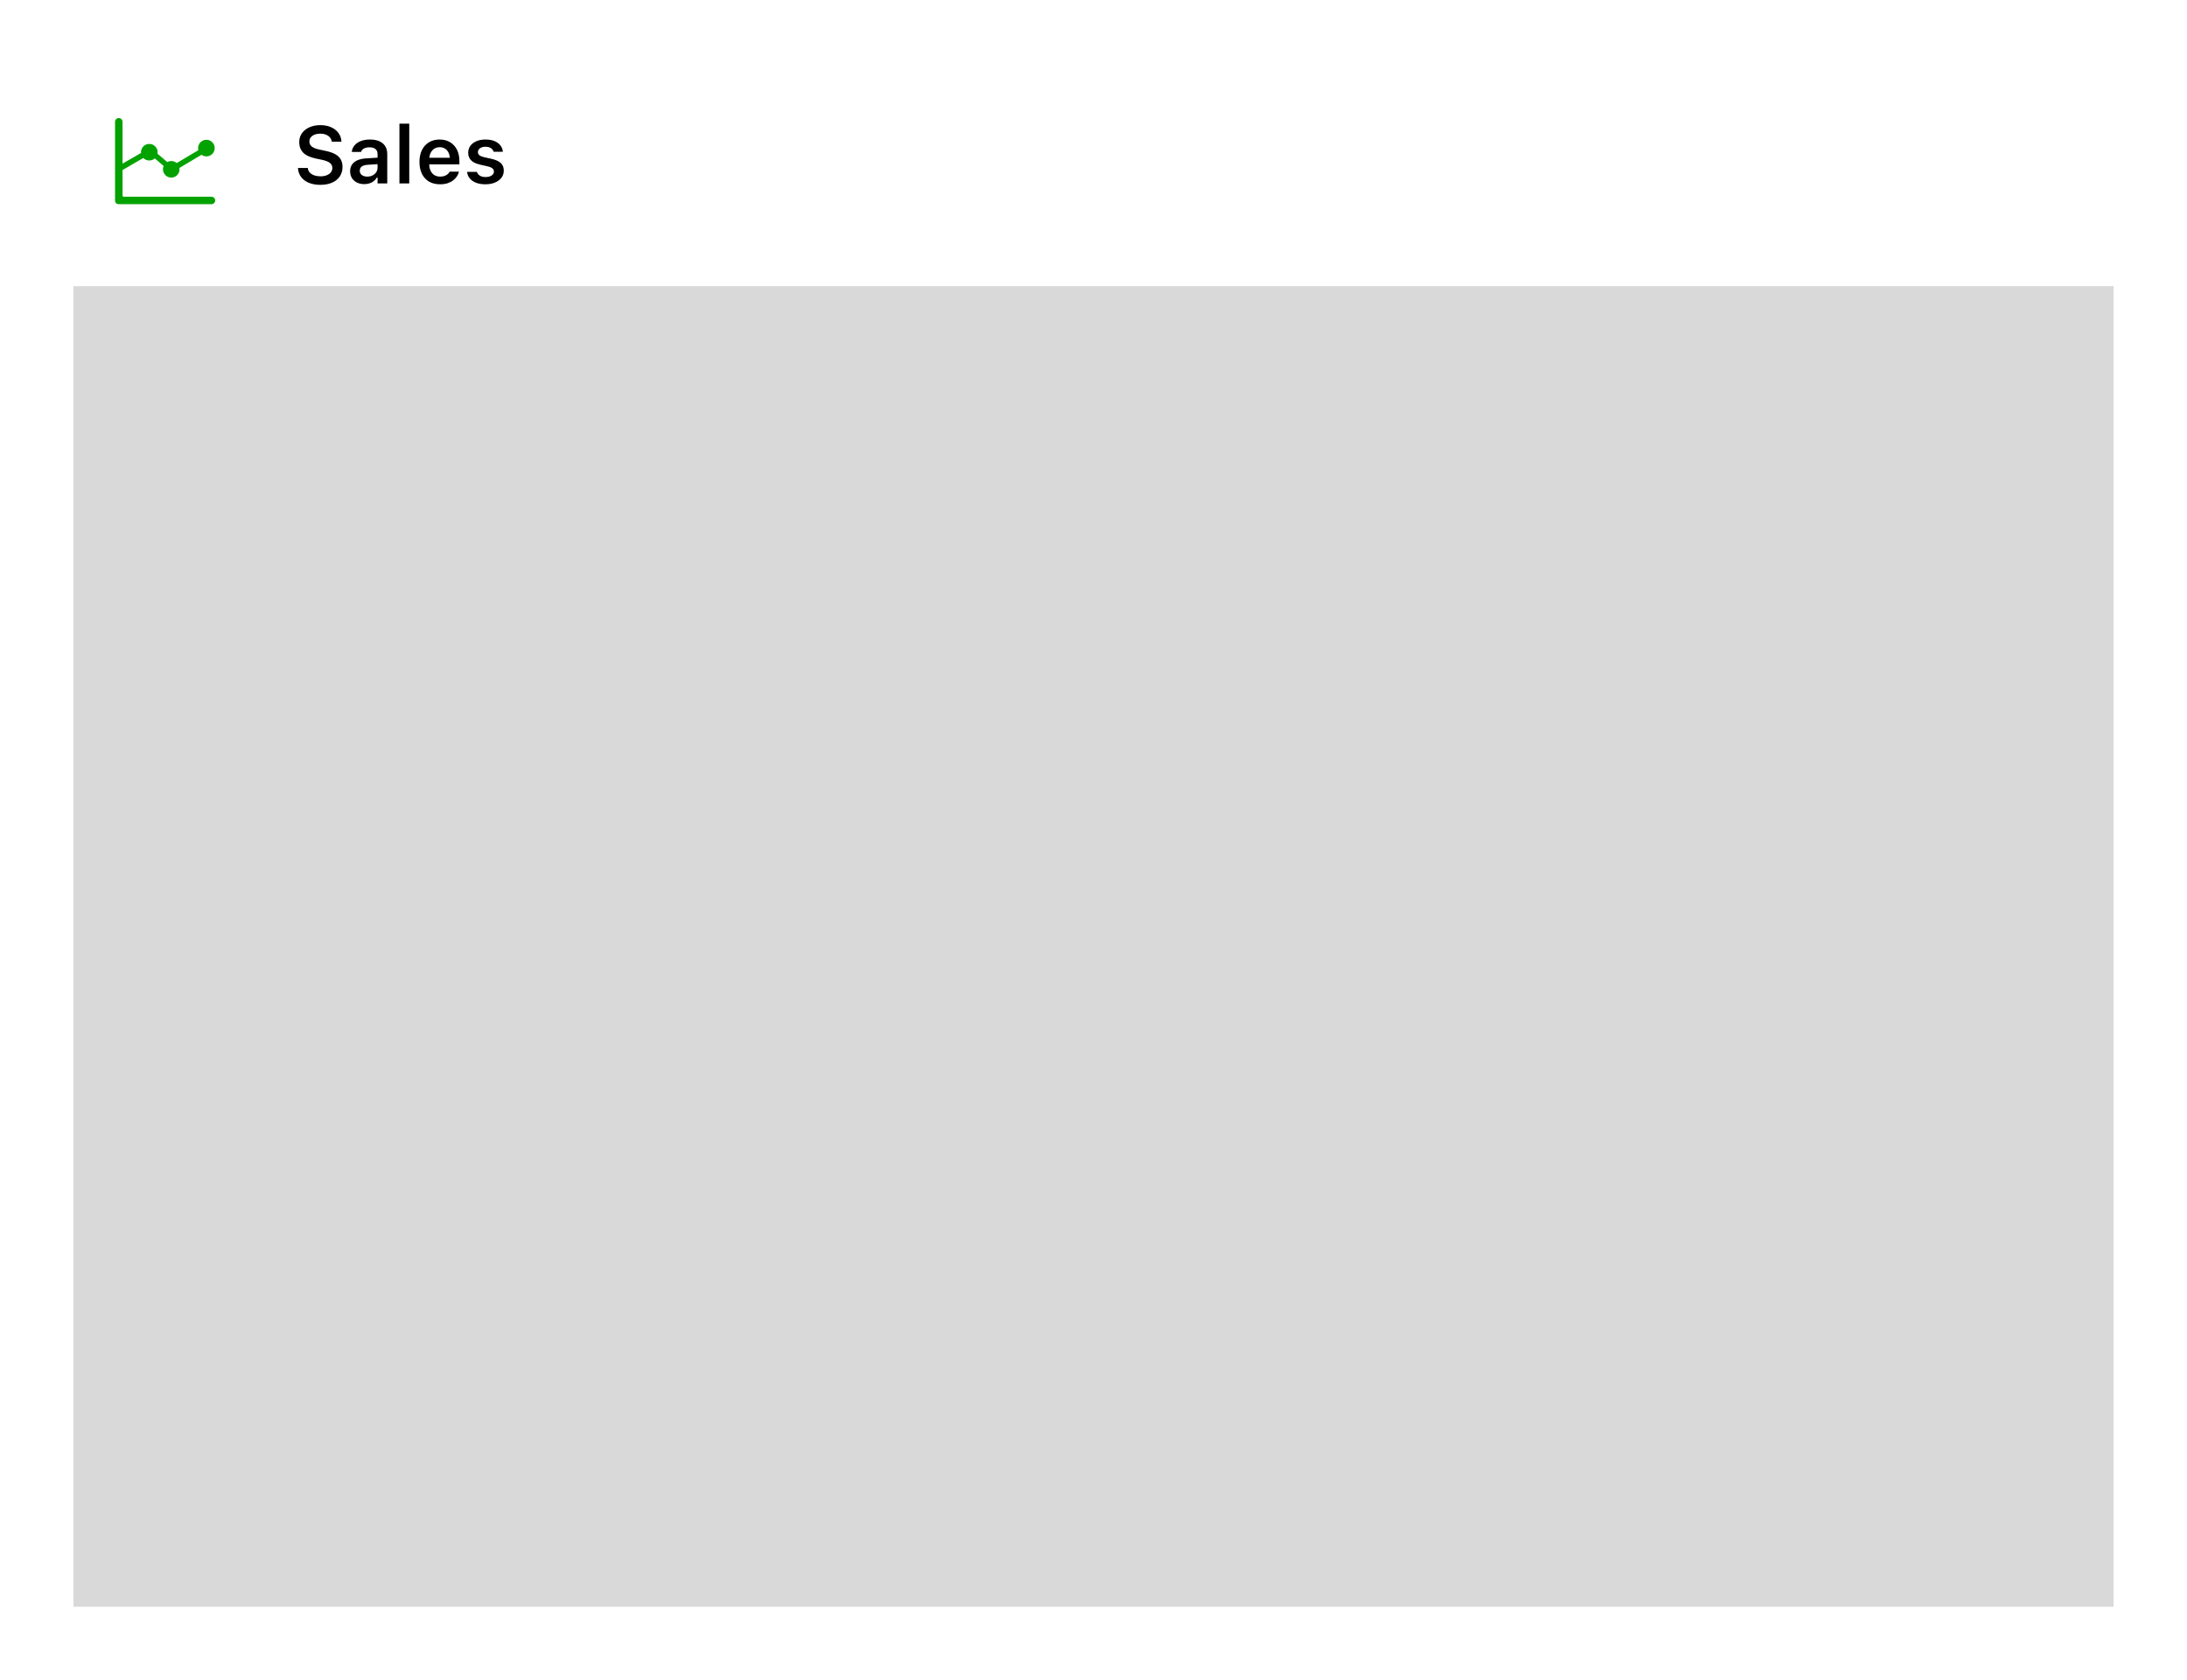 <svg width="298" height="229" viewBox="0 0 298 229" fill="none" xmlns="http://www.w3.org/2000/svg">
<g filter="url(#filter0_dd_713_1820)">
<rect x="3" y="2" width="292" height="224" rx="10" fill="white"/>
</g>
<g filter="url(#filter1_dd_713_1820)">
<rect x="10" y="9" width="23" height="23" rx="7" fill="white"/>
<path d="M15.676 26.825V16.098C15.676 15.962 15.725 15.844 15.822 15.742C15.924 15.641 16.047 15.59 16.19 15.59C16.33 15.59 16.449 15.641 16.546 15.742C16.648 15.844 16.698 15.962 16.698 16.098V26.133C16.698 26.252 16.758 26.311 16.876 26.311H28.81C28.949 26.311 29.07 26.36 29.171 26.457C29.273 26.559 29.324 26.679 29.324 26.819C29.324 26.963 29.273 27.083 29.171 27.181C29.07 27.278 28.949 27.327 28.81 27.327H16.184C16.032 27.327 15.909 27.28 15.816 27.187C15.723 27.098 15.676 26.977 15.676 26.825ZM16.343 22.877V22.007L20.488 19.614L23.414 22.122L28.188 19.278L28.587 19.925L23.363 23.036L20.424 20.516L16.343 22.877ZM20.342 21.373C20.134 21.373 19.944 21.322 19.77 21.22C19.601 21.119 19.466 20.983 19.364 20.814C19.263 20.64 19.212 20.45 19.212 20.243C19.212 20.035 19.263 19.847 19.364 19.678C19.466 19.504 19.601 19.369 19.77 19.271C19.944 19.17 20.134 19.119 20.342 19.119C20.549 19.119 20.738 19.17 20.907 19.271C21.08 19.369 21.218 19.504 21.319 19.678C21.421 19.847 21.472 20.035 21.472 20.243C21.472 20.45 21.421 20.64 21.319 20.814C21.218 20.983 21.08 21.119 20.907 21.22C20.738 21.322 20.549 21.373 20.342 21.373ZM23.338 23.702C23.131 23.702 22.94 23.651 22.767 23.55C22.597 23.448 22.462 23.313 22.36 23.144C22.259 22.97 22.208 22.78 22.208 22.572C22.208 22.365 22.259 22.177 22.36 22.007C22.462 21.834 22.597 21.698 22.767 21.601C22.94 21.5 23.131 21.449 23.338 21.449C23.545 21.449 23.734 21.5 23.903 21.601C24.076 21.698 24.212 21.834 24.309 22.007C24.411 22.177 24.461 22.365 24.461 22.572C24.461 22.78 24.411 22.97 24.309 23.144C24.212 23.313 24.076 23.448 23.903 23.55C23.734 23.651 23.545 23.702 23.338 23.702ZM28.124 20.814C27.917 20.814 27.726 20.763 27.553 20.662C27.384 20.56 27.248 20.425 27.146 20.255C27.045 20.082 26.994 19.891 26.994 19.684C26.994 19.477 27.045 19.288 27.146 19.119C27.248 18.946 27.384 18.808 27.553 18.706C27.726 18.605 27.917 18.554 28.124 18.554C28.331 18.554 28.52 18.605 28.689 18.706C28.863 18.808 29 18.946 29.102 19.119C29.203 19.288 29.254 19.477 29.254 19.684C29.254 19.891 29.203 20.082 29.102 20.255C29 20.425 28.863 20.56 28.689 20.662C28.52 20.763 28.331 20.814 28.124 20.814Z" fill="#03A200"/>
</g>
<path d="M43.647 25.193C43.045 25.193 42.523 25.1 42.079 24.914C41.638 24.728 41.291 24.468 41.037 24.135C40.782 23.802 40.639 23.414 40.607 22.97L40.602 22.895H41.944L41.95 22.948C41.971 23.167 42.057 23.356 42.208 23.518C42.361 23.679 42.566 23.806 42.82 23.899C43.074 23.988 43.364 24.033 43.69 24.033C44.002 24.033 44.277 23.985 44.517 23.888C44.757 23.791 44.945 23.659 45.081 23.491C45.217 23.319 45.285 23.122 45.285 22.9V22.895C45.285 22.615 45.176 22.388 44.958 22.212C44.739 22.033 44.379 21.89 43.878 21.783L43.045 21.611C42.251 21.442 41.672 21.174 41.31 20.805C40.953 20.433 40.773 19.958 40.773 19.382V19.377C40.773 18.915 40.895 18.51 41.139 18.163C41.386 17.815 41.724 17.545 42.154 17.352C42.587 17.155 43.083 17.056 43.642 17.056C44.215 17.056 44.71 17.153 45.129 17.346C45.548 17.536 45.878 17.796 46.118 18.125C46.358 18.454 46.492 18.827 46.52 19.242L46.526 19.312H45.205L45.194 19.248C45.162 19.044 45.078 18.866 44.941 18.716C44.809 18.562 44.632 18.44 44.41 18.351C44.188 18.261 43.928 18.216 43.631 18.216C43.348 18.216 43.096 18.261 42.873 18.351C42.651 18.436 42.476 18.558 42.347 18.716C42.222 18.873 42.159 19.063 42.159 19.285V19.291C42.159 19.563 42.265 19.788 42.476 19.967C42.691 20.146 43.04 20.286 43.523 20.386L44.356 20.564C44.9 20.678 45.342 20.83 45.683 21.02C46.023 21.21 46.272 21.446 46.429 21.729C46.59 22.008 46.671 22.345 46.671 22.739V22.744C46.671 23.245 46.547 23.679 46.3 24.044C46.057 24.409 45.708 24.692 45.253 24.893C44.802 25.093 44.266 25.193 43.647 25.193ZM49.636 25.097C49.267 25.097 48.936 25.025 48.642 24.882C48.352 24.739 48.123 24.536 47.955 24.275C47.79 24.01 47.708 23.698 47.708 23.34V23.33C47.708 22.982 47.794 22.683 47.965 22.433C48.137 22.178 48.39 21.98 48.723 21.836C49.056 21.693 49.46 21.609 49.937 21.584L52.106 21.45V22.331L50.124 22.459C49.748 22.481 49.471 22.56 49.292 22.696C49.113 22.832 49.023 23.022 49.023 23.265V23.276C49.023 23.526 49.118 23.722 49.308 23.861C49.502 24.001 49.747 24.071 50.044 24.071C50.312 24.071 50.552 24.017 50.764 23.91C50.975 23.802 51.141 23.657 51.263 23.475C51.385 23.288 51.446 23.079 51.446 22.846V20.988C51.446 20.694 51.353 20.47 51.166 20.316C50.98 20.159 50.705 20.08 50.339 20.08C50.035 20.08 49.786 20.134 49.593 20.241C49.399 20.345 49.269 20.494 49.201 20.687L49.195 20.709H47.933L47.938 20.66C47.981 20.331 48.11 20.043 48.325 19.795C48.54 19.548 48.825 19.357 49.179 19.221C49.534 19.085 49.942 19.017 50.404 19.017C50.912 19.017 51.342 19.095 51.693 19.253C52.044 19.407 52.31 19.633 52.493 19.93C52.676 20.223 52.767 20.576 52.767 20.988V25H51.446V24.194H51.355C51.247 24.381 51.107 24.542 50.935 24.678C50.767 24.814 50.574 24.918 50.355 24.989C50.137 25.061 49.897 25.097 49.636 25.097ZM54.427 25V16.857H55.764V25H54.427ZM59.959 25.118C59.375 25.118 58.874 24.995 58.455 24.748C58.04 24.5 57.719 24.15 57.494 23.695C57.268 23.24 57.155 22.701 57.155 22.078V22.073C57.155 21.457 57.266 20.92 57.488 20.461C57.714 20.003 58.033 19.649 58.444 19.398C58.856 19.144 59.34 19.017 59.895 19.017C60.453 19.017 60.933 19.14 61.334 19.387C61.739 19.631 62.05 19.973 62.269 20.413C62.487 20.854 62.596 21.369 62.596 21.96V22.4H57.827V21.503H61.941L61.307 22.341V21.81C61.307 21.419 61.248 21.095 61.13 20.837C61.012 20.58 60.847 20.386 60.636 20.257C60.428 20.128 60.186 20.064 59.911 20.064C59.635 20.064 59.39 20.132 59.175 20.268C58.964 20.401 58.795 20.598 58.67 20.859C58.548 21.117 58.487 21.434 58.487 21.81V22.347C58.487 22.708 58.548 23.018 58.67 23.276C58.792 23.53 58.964 23.727 59.185 23.867C59.411 24.003 59.678 24.071 59.986 24.071C60.226 24.071 60.432 24.037 60.603 23.969C60.779 23.897 60.92 23.813 61.028 23.716C61.135 23.616 61.21 23.521 61.253 23.432L61.27 23.394H62.537L62.526 23.442C62.48 23.632 62.394 23.826 62.269 24.023C62.147 24.216 61.98 24.397 61.769 24.565C61.561 24.73 61.307 24.864 61.006 24.968C60.706 25.068 60.356 25.118 59.959 25.118ZM66.152 25.118C65.654 25.118 65.224 25.048 64.863 24.909C64.505 24.765 64.222 24.569 64.014 24.318C63.806 24.064 63.683 23.77 63.644 23.437V23.426H64.97L64.976 23.437C65.047 23.641 65.181 23.808 65.378 23.936C65.575 24.065 65.84 24.13 66.173 24.13C66.395 24.13 66.591 24.099 66.759 24.039C66.927 23.974 67.06 23.886 67.156 23.775C67.253 23.664 67.301 23.535 67.301 23.389V23.378C67.301 23.206 67.231 23.063 67.092 22.948C66.952 22.83 66.721 22.735 66.399 22.664L65.448 22.449C65.076 22.366 64.768 22.252 64.524 22.105C64.281 21.958 64.098 21.777 63.977 21.562C63.858 21.348 63.799 21.097 63.799 20.811V20.805C63.799 20.451 63.898 20.139 64.095 19.871C64.295 19.602 64.573 19.393 64.927 19.242C65.282 19.092 65.69 19.017 66.152 19.017C66.628 19.017 67.038 19.088 67.382 19.231C67.726 19.375 67.994 19.572 68.188 19.822C68.381 20.073 68.492 20.358 68.52 20.676V20.687H67.264L67.258 20.671C67.208 20.485 67.088 20.327 66.898 20.198C66.712 20.066 66.462 20 66.147 20C65.95 20 65.772 20.03 65.615 20.091C65.461 20.152 65.339 20.238 65.249 20.349C65.164 20.456 65.121 20.583 65.121 20.73V20.735C65.121 20.85 65.149 20.95 65.207 21.036C65.267 21.122 65.362 21.197 65.491 21.262C65.62 21.326 65.79 21.384 66.001 21.434L66.952 21.643C67.529 21.772 67.955 21.963 68.231 22.218C68.506 22.472 68.644 22.814 68.644 23.244V23.254C68.644 23.627 68.537 23.953 68.322 24.232C68.107 24.511 67.811 24.73 67.436 24.887C67.06 25.041 66.632 25.118 66.152 25.118Z" fill="black"/>
<rect x="10" y="39" width="278" height="180" fill="#D9D9D9"/>
<defs>
<filter id="filter0_dd_713_1820" x="0.5" y="0" width="297" height="229" filterUnits="userSpaceOnUse" color-interpolation-filters="sRGB">
<feFlood flood-opacity="0" result="BackgroundImageFix"/>
<feColorMatrix in="SourceAlpha" type="matrix" values="0 0 0 0 0 0 0 0 0 0 0 0 0 0 0 0 0 0 127 0" result="hardAlpha"/>
<feMorphology radius="0.5" operator="dilate" in="SourceAlpha" result="effect1_dropShadow_713_1820"/>
<feOffset/>
<feComposite in2="hardAlpha" operator="out"/>
<feColorMatrix type="matrix" values="0 0 0 0 0 0 0 0 0 0 0 0 0 0 0 0 0 0 0.05 0"/>
<feBlend mode="normal" in2="BackgroundImageFix" result="effect1_dropShadow_713_1820"/>
<feColorMatrix in="SourceAlpha" type="matrix" values="0 0 0 0 0 0 0 0 0 0 0 0 0 0 0 0 0 0 127 0" result="hardAlpha"/>
<feOffset dy="0.5"/>
<feGaussianBlur stdDeviation="1.25"/>
<feComposite in2="hardAlpha" operator="out"/>
<feColorMatrix type="matrix" values="0 0 0 0 0 0 0 0 0 0 0 0 0 0 0 0 0 0 0.3 0"/>
<feBlend mode="normal" in2="effect1_dropShadow_713_1820" result="effect2_dropShadow_713_1820"/>
<feBlend mode="normal" in="SourceGraphic" in2="effect2_dropShadow_713_1820" result="shape"/>
</filter>
<filter id="filter1_dd_713_1820" x="7.5" y="7" width="28" height="28" filterUnits="userSpaceOnUse" color-interpolation-filters="sRGB">
<feFlood flood-opacity="0" result="BackgroundImageFix"/>
<feColorMatrix in="SourceAlpha" type="matrix" values="0 0 0 0 0 0 0 0 0 0 0 0 0 0 0 0 0 0 127 0" result="hardAlpha"/>
<feMorphology radius="0.5" operator="dilate" in="SourceAlpha" result="effect1_dropShadow_713_1820"/>
<feOffset/>
<feComposite in2="hardAlpha" operator="out"/>
<feColorMatrix type="matrix" values="0 0 0 0 0 0 0 0 0 0 0 0 0 0 0 0 0 0 0.05 0"/>
<feBlend mode="normal" in2="BackgroundImageFix" result="effect1_dropShadow_713_1820"/>
<feColorMatrix in="SourceAlpha" type="matrix" values="0 0 0 0 0 0 0 0 0 0 0 0 0 0 0 0 0 0 127 0" result="hardAlpha"/>
<feOffset dy="0.5"/>
<feGaussianBlur stdDeviation="1.25"/>
<feComposite in2="hardAlpha" operator="out"/>
<feColorMatrix type="matrix" values="0 0 0 0 0 0 0 0 0 0 0 0 0 0 0 0 0 0 0.3 0"/>
<feBlend mode="normal" in2="effect1_dropShadow_713_1820" result="effect2_dropShadow_713_1820"/>
<feBlend mode="normal" in="SourceGraphic" in2="effect2_dropShadow_713_1820" result="shape"/>
</filter>
</defs>
</svg>

